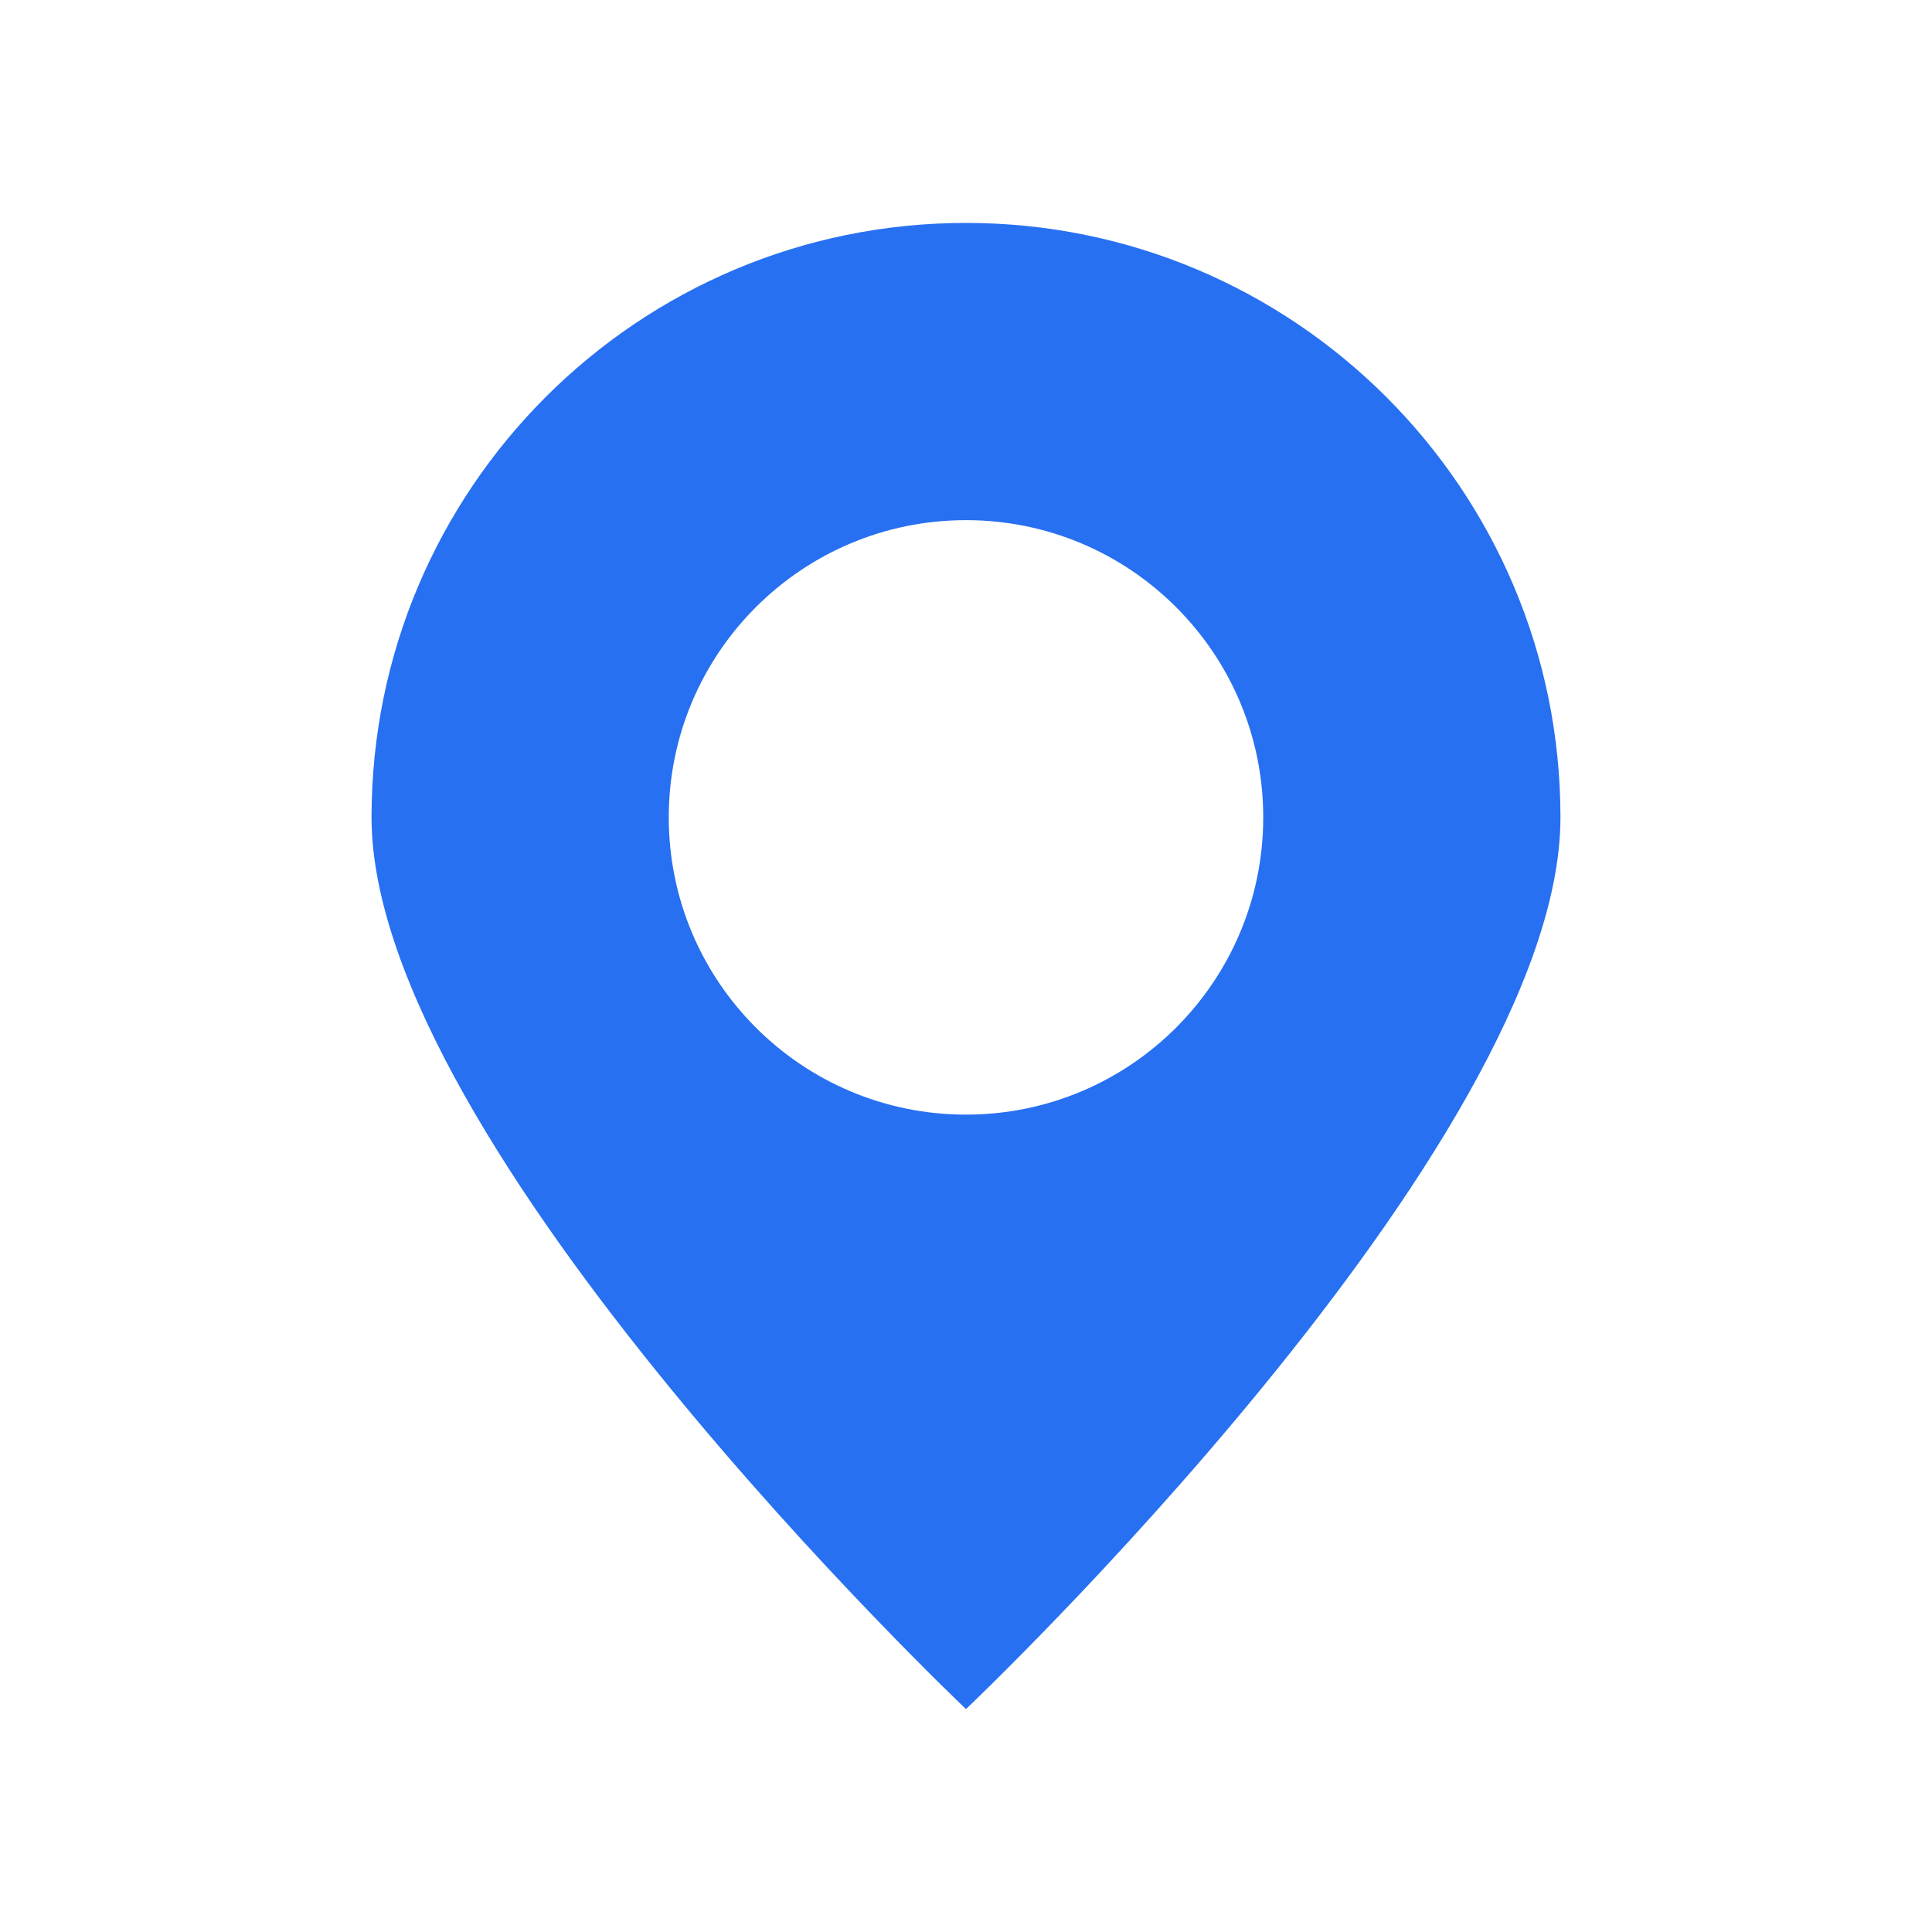 <svg width="26" height="26" viewBox="0 0 26 26" fill="none" xmlns="http://www.w3.org/2000/svg">
<path fill-rule="evenodd" clip-rule="evenodd" d="M13 23C13 23 21 15.418 21 11C21 6.582 17.418 3 13 3C8.582 3 5 6.582 5 11C5 15.418 13 23 13 23ZM13 15C15.209 15 17 13.209 17 11C17 8.791 15.209 7 13 7C10.791 7 9 8.791 9 11C9 13.209 10.791 15 13 15Z" fill="#2770F1"/>
</svg>
